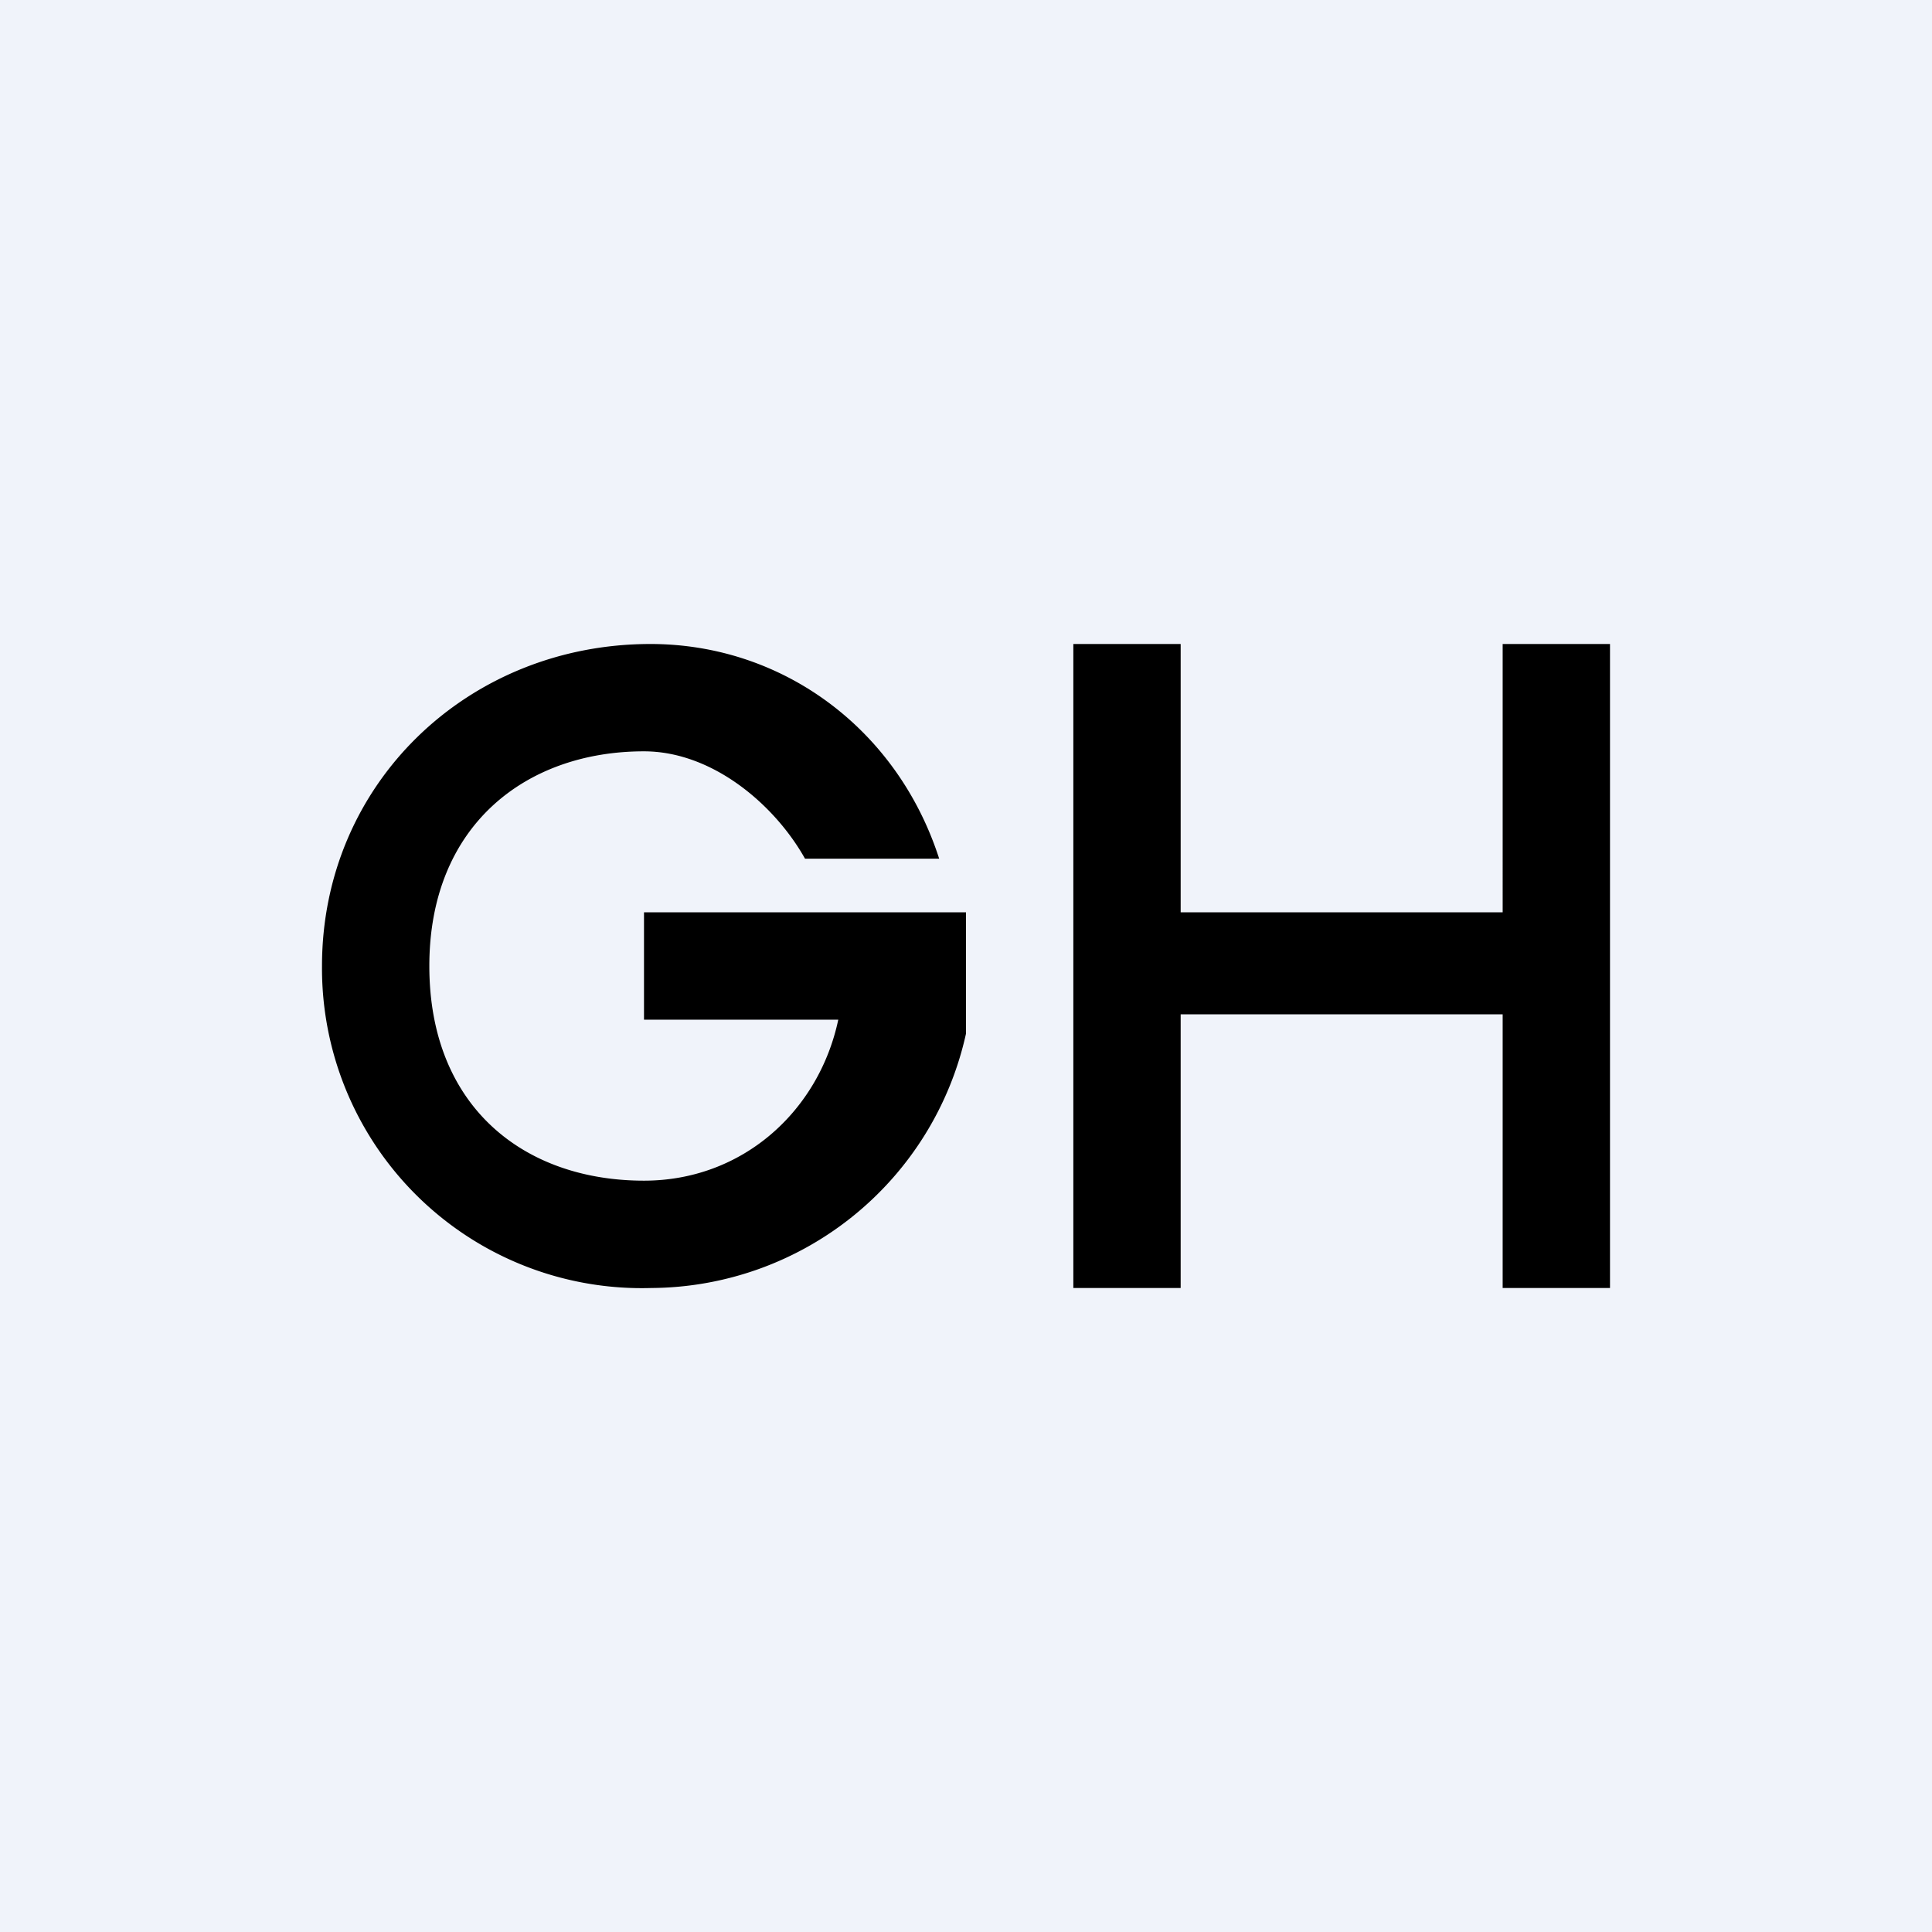 <!-- by TradingView --><svg width="18" height="18" viewBox="0 0 18 18" xmlns="http://www.w3.org/2000/svg"><path fill="#F0F3FA" d="M0 0h18v18H0z"/><path d="M15 6v6h-1V9.45h-3V12h-1V6h1v2.5h3V6h1ZM7.5 8c-.28-.5-.86-1-1.5-1-1.1 0-2 .69-2 2s.88 2 2 2c.92 0 1.63-.65 1.81-1.5H6v-1h3v1.13A3.02 3.02 0 0 1 6.07 12 2.98 2.98 0 0 1 3 9C3 7.3 4.36 6 6.06 6c1.23 0 2.3.79 2.69 2H7.5Z"/></svg>